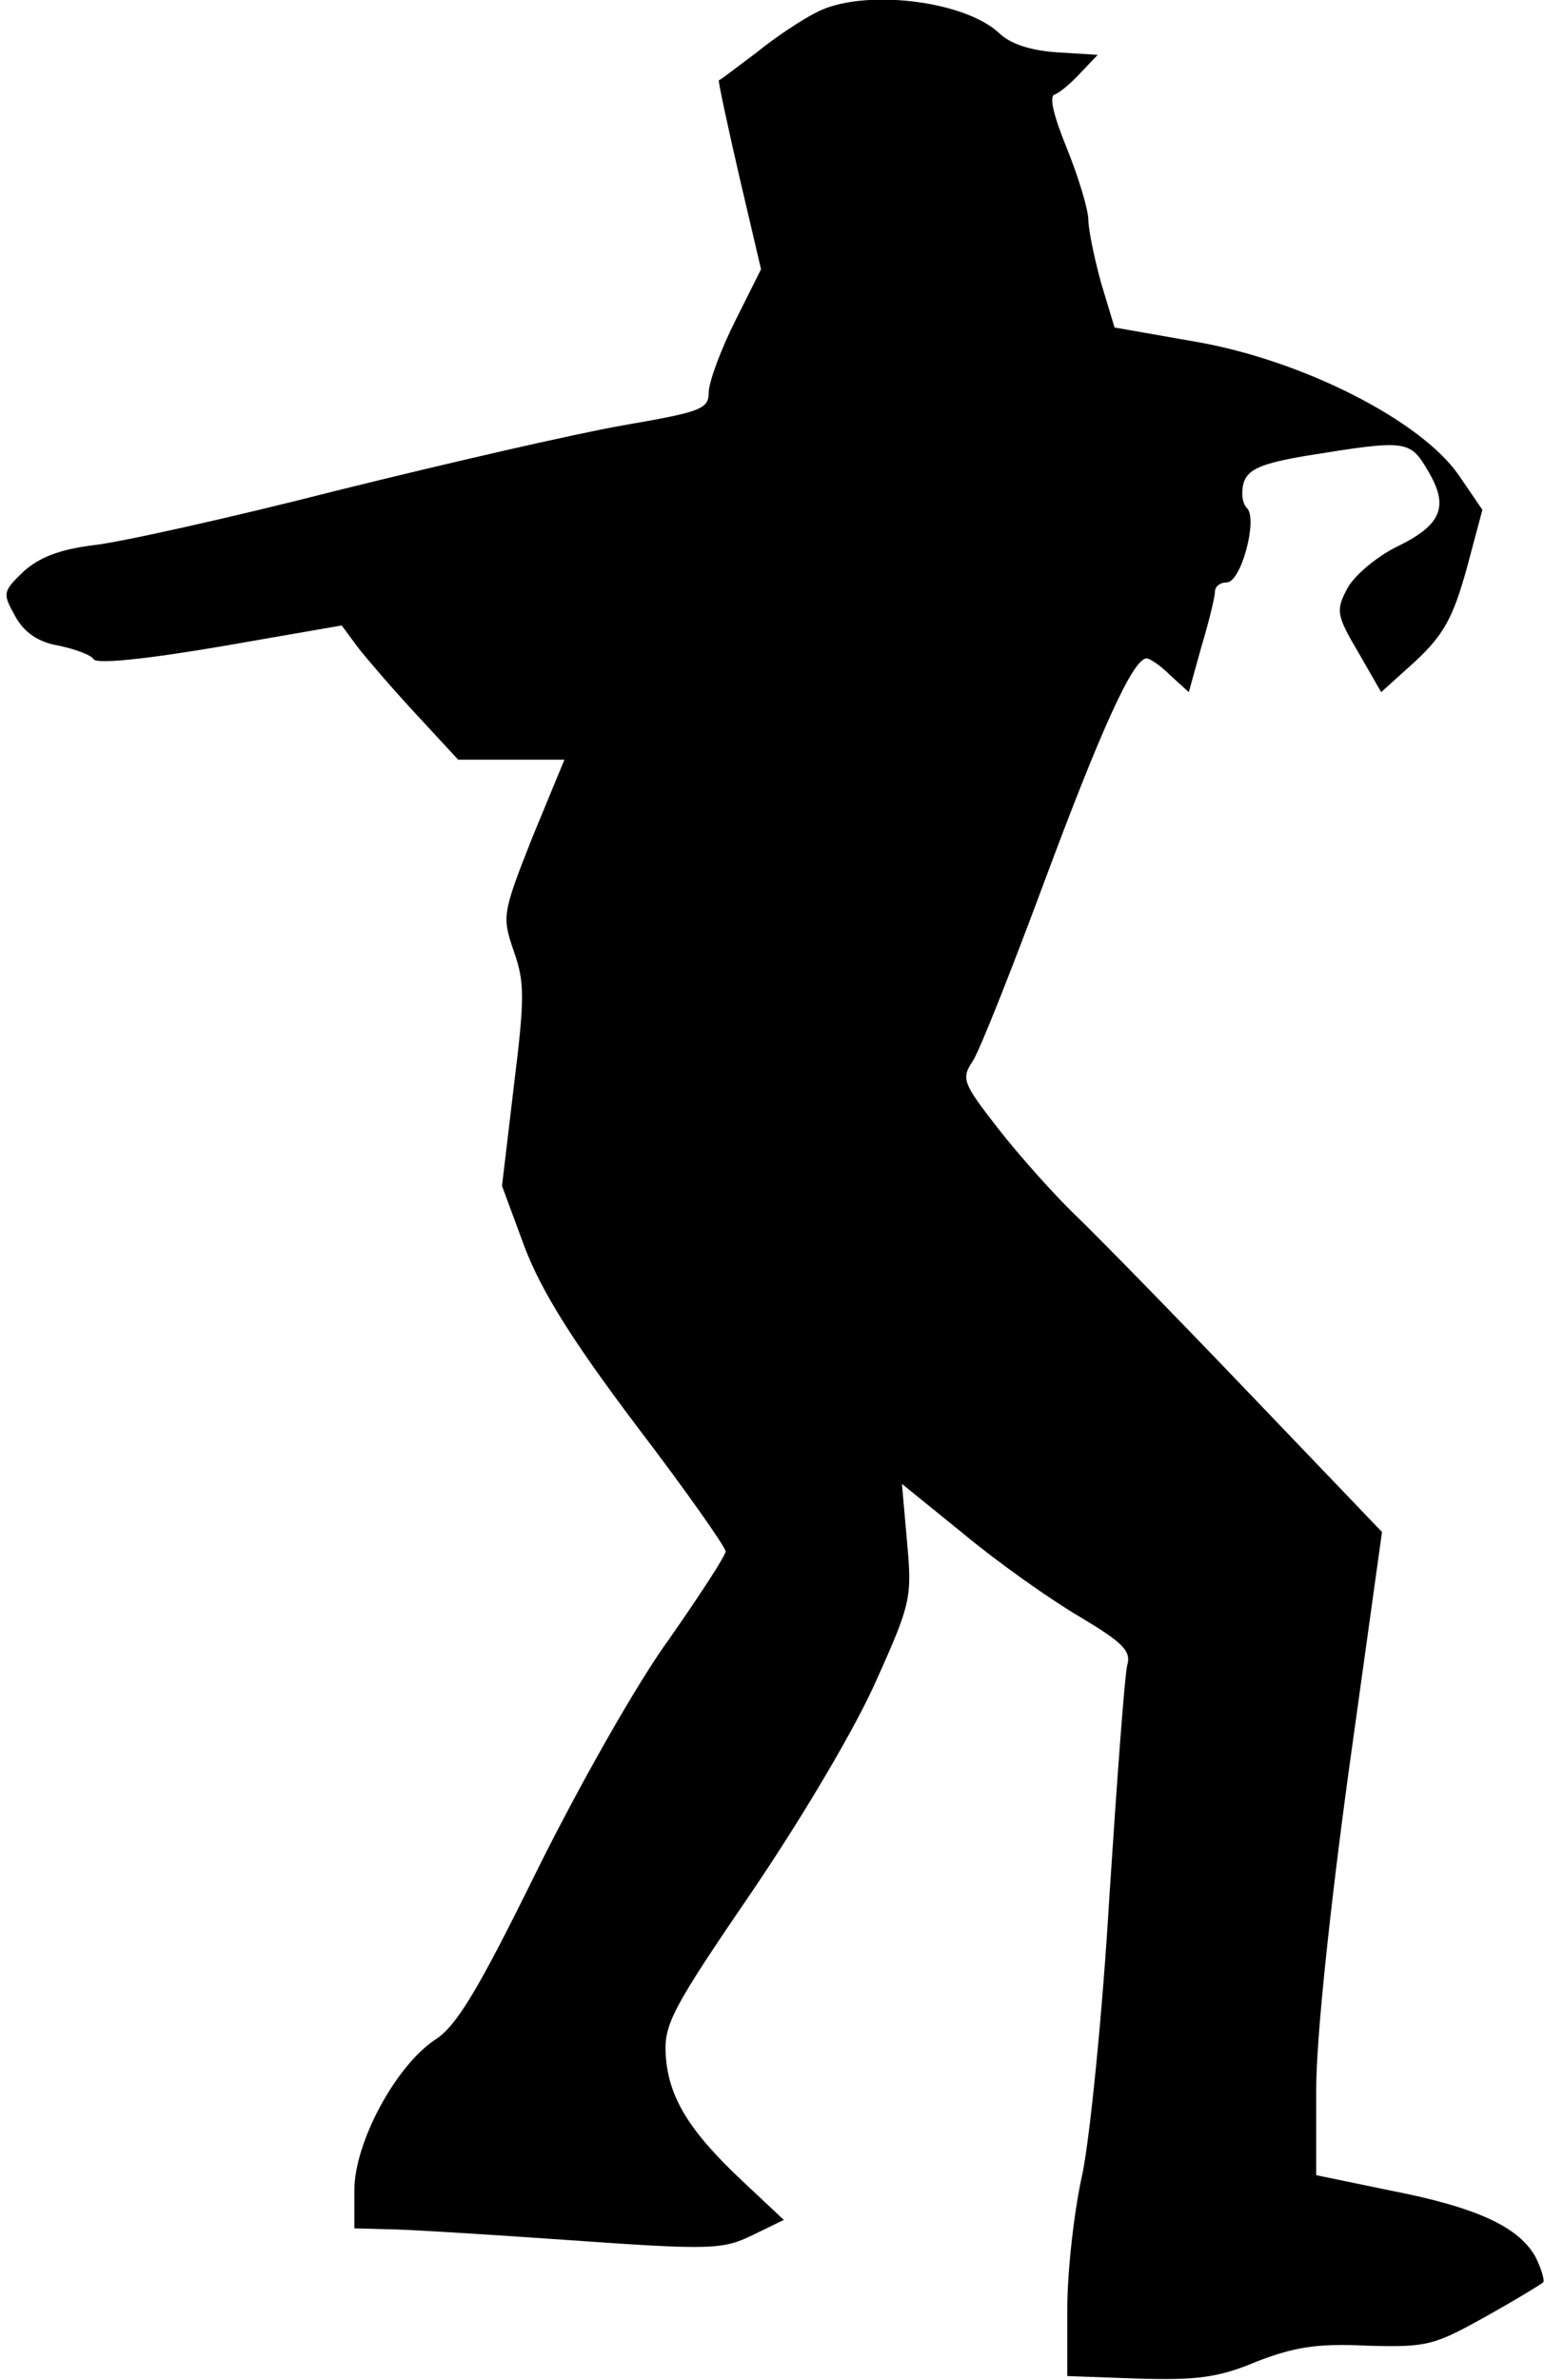 <?xml version="1.0" standalone="no"?>
<!DOCTYPE svg PUBLIC "-//W3C//DTD SVG 20010904//EN"
 "http://www.w3.org/TR/2001/REC-SVG-20010904/DTD/svg10.dtd">
<svg version="1.0" xmlns="http://www.w3.org/2000/svg"
 width="183pt" height="282pt" viewBox="0 0 183 282"
 preserveAspectRatio="xMidYMid meet">
<g transform="translate(0,282) scale(0.1,-0.1)"
fill="#000000" stroke="none">
<path fill="#000000" stroke="none" d="M967 2805 c-16 -8 -48 -29 -70 -47 -23
-17 -43 -33 -45 -33 -1 -1 10 -52 24 -113 l26 -111 -31 -62 c-17 -34 -31 -72
-31 -84 0 -20 -10 -23 -102 -39 -57 -10 -209 -45 -338 -77 -129 -33 -260 -62
-290 -65 -39 -5 -63 -14 -82 -31 -25 -24 -25 -26 -10 -53 11 -20 28 -31 52
-35 19 -4 38 -11 41 -16 3 -6 62 0 150 15 l144 25 20 -27 c11 -14 42 -50 69
-79 l49 -53 63 0 63 0 -38 -92 c-36 -91 -36 -94 -22 -135 13 -37 13 -55 0
-160 l-14 -118 27 -73 c20 -52 56 -110 133 -212 58 -76 105 -143 105 -148 0
-5 -30 -51 -67 -104 -38 -52 -108 -176 -157 -275 -69 -140 -95 -184 -121 -200
-46 -31 -95 -121 -95 -178 l0 -45 38 -1 c20 0 118 -6 217 -13 169 -12 182 -11
217 6 l37 18 -49 46 c-64 60 -88 100 -91 150 -2 36 8 55 103 194 61 90 123
195 147 250 41 91 42 98 36 164 l-6 68 74 -60 c41 -34 102 -77 136 -97 52 -31
62 -41 57 -58 -3 -12 -12 -134 -21 -272 -8 -137 -23 -286 -32 -330 -10 -44
-18 -116 -18 -160 l0 -80 84 -3 c69 -2 95 1 140 20 44 17 71 22 131 19 71 -2
79 0 140 34 36 20 67 39 69 41 2 2 -2 16 -9 30 -20 36 -70 59 -173 79 l-87 18
0 101 c0 61 16 213 39 381 l39 280 -158 165 c-87 91 -179 185 -205 210 -26 25
-67 71 -92 103 -42 54 -44 59 -30 80 8 12 46 108 85 213 67 180 105 264 121
264 4 0 17 -9 28 -20 l22 -20 15 54 c9 30 16 59 16 65 0 6 6 11 14 11 17 0 37
75 24 88 -6 6 -7 19 -4 30 5 16 21 23 74 32 118 19 123 19 144 -17 26 -43 17
-65 -37 -91 -24 -12 -50 -34 -58 -49 -14 -26 -13 -32 13 -76 l27 -47 41 37
c33 31 44 51 60 108 l19 71 -28 41 c-45 65 -185 136 -311 158 l-97 17 -16 53
c-8 29 -15 63 -15 74 0 12 -11 49 -25 84 -16 39 -22 63 -15 65 6 2 20 14 31
26 l20 21 -48 3 c-31 2 -56 10 -69 23 -42 39 -163 53 -217 24z"/>
</g>
</svg>
